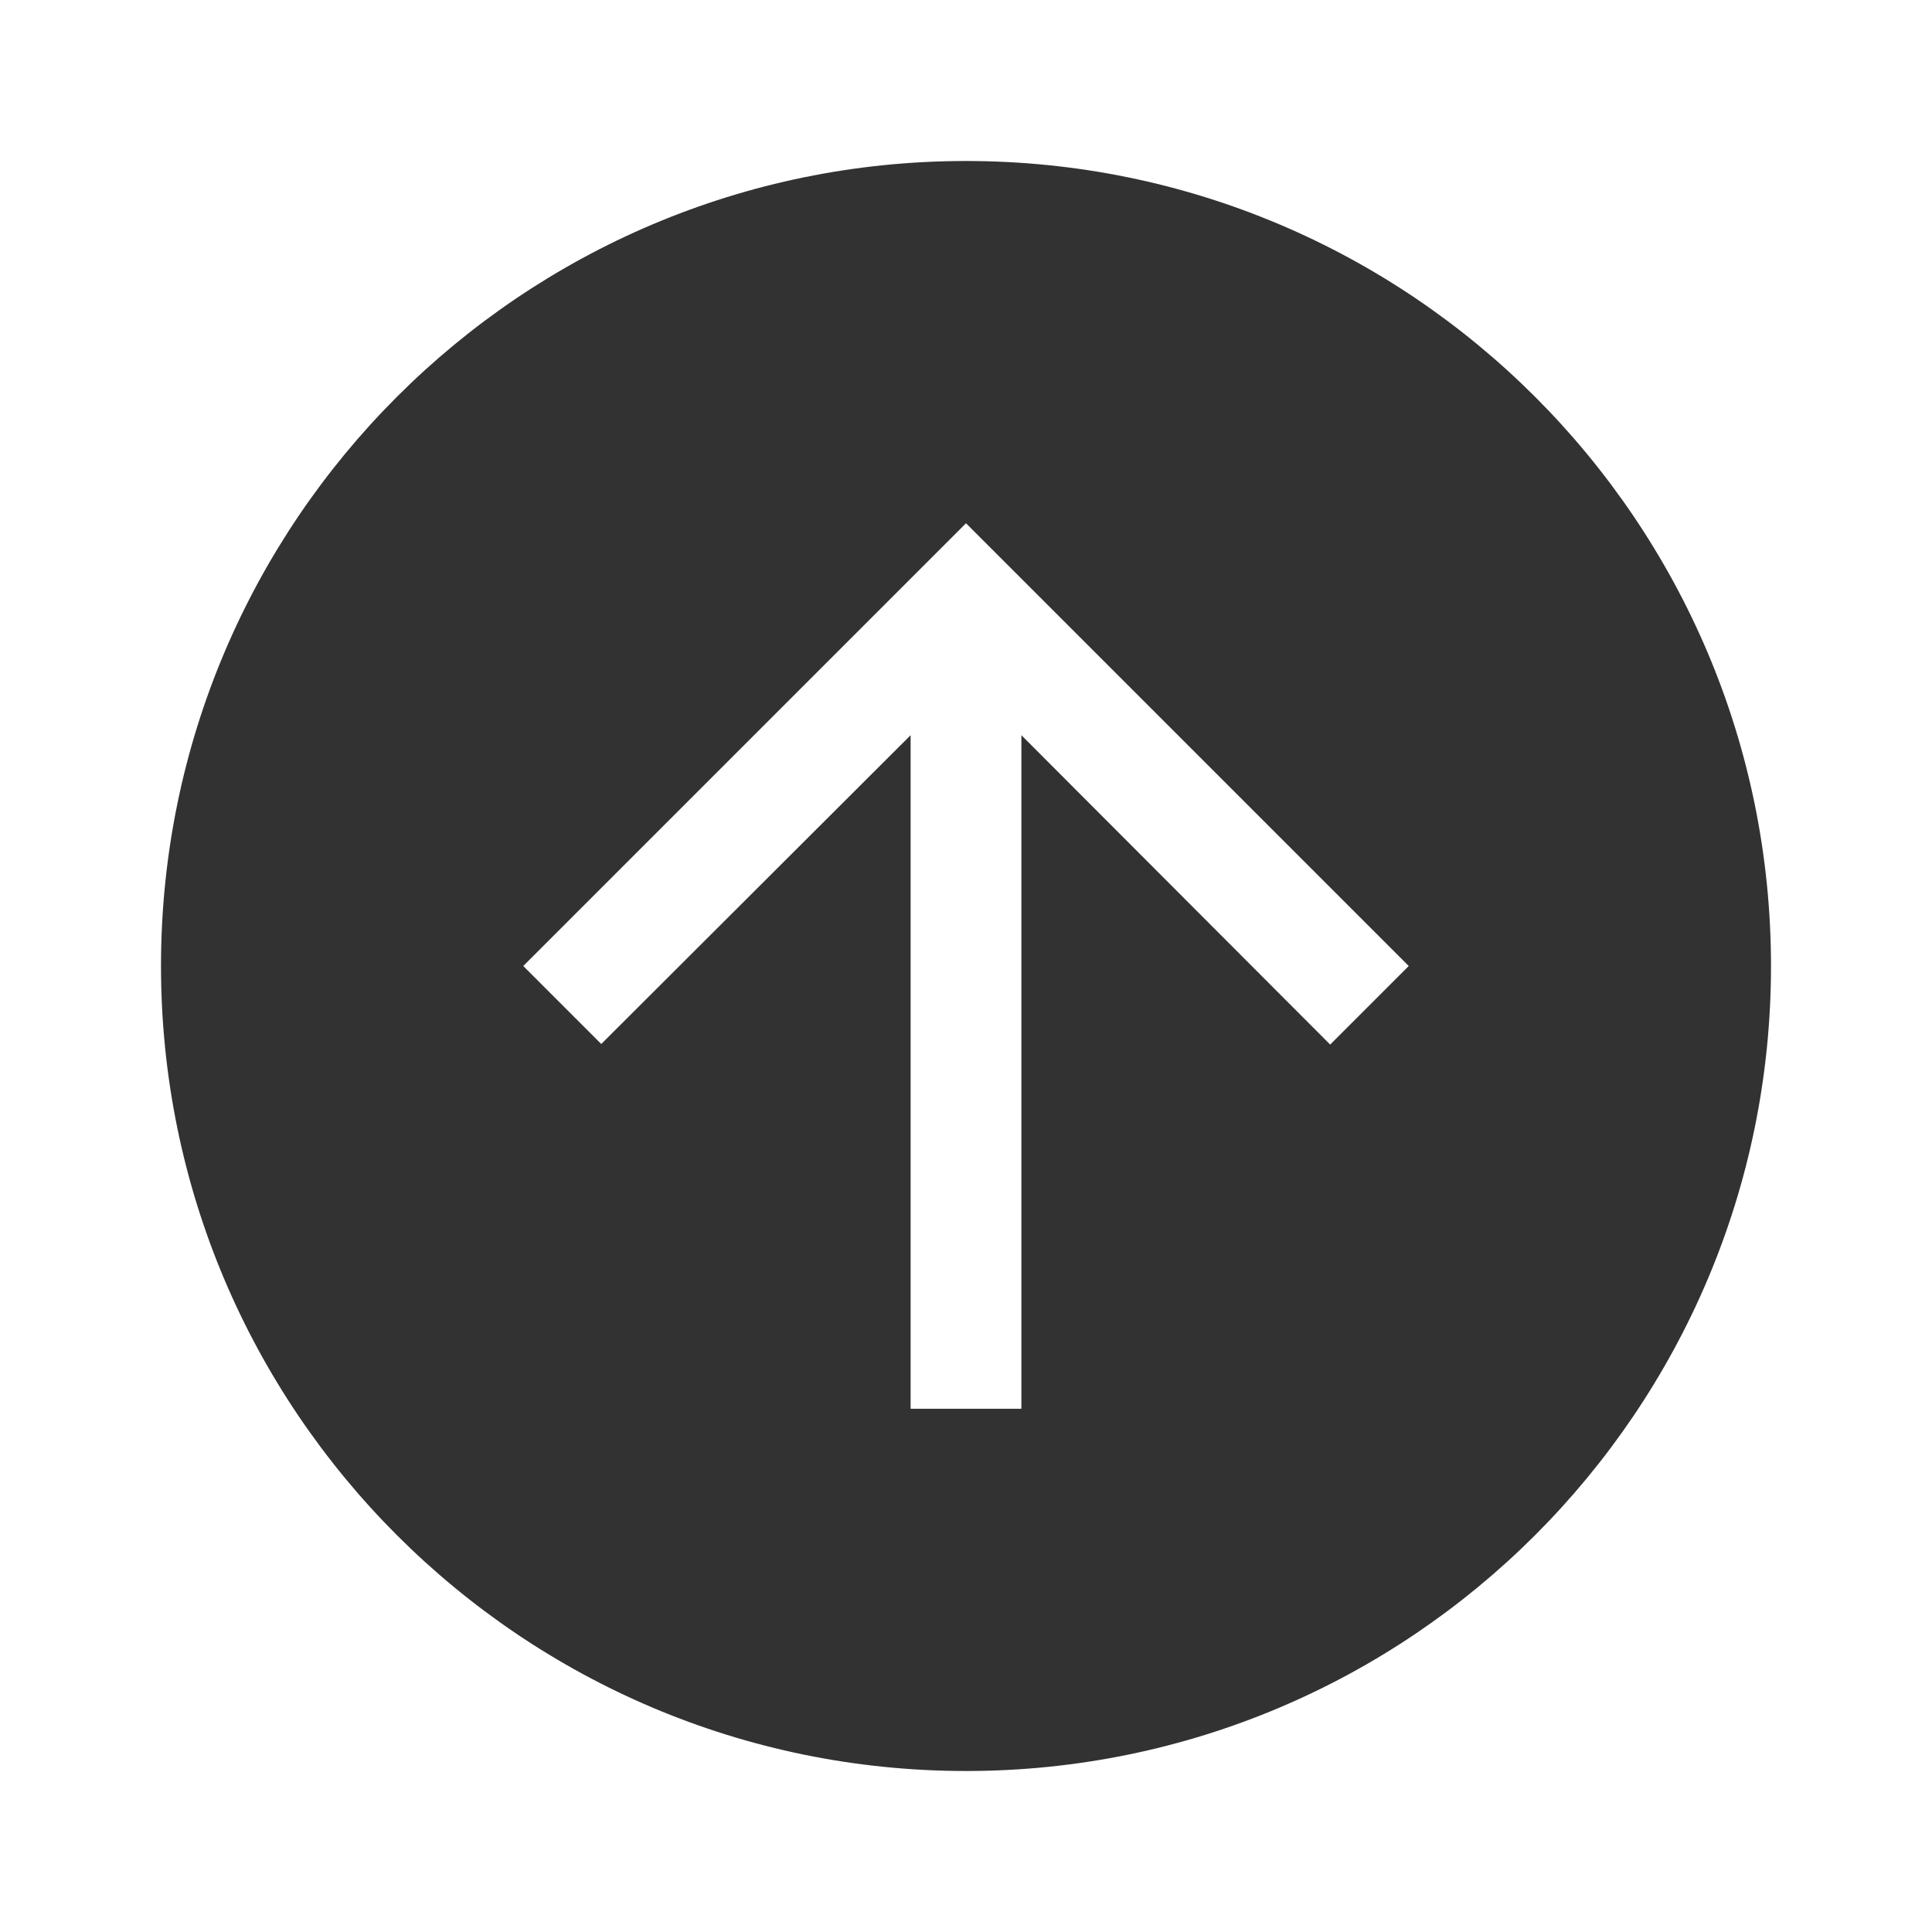 <svg width="24" height="24" viewBox="0 0 24 24" fill="none" xmlns="http://www.w3.org/2000/svg">
<path d="M2 12C2 6.48 6.48 2 12 2C17.52 2 22 6.48 22 12C22 17.52 17.52 22 12 22C6.48 22 2 17.52 2 12ZM7.469 12.969L11.312 9.133V17.5H12.688V9.133L16.524 12.976L17.5 12L12 6.5L6.5 12L7.469 12.969Z" fill="#323232"/>
</svg>
